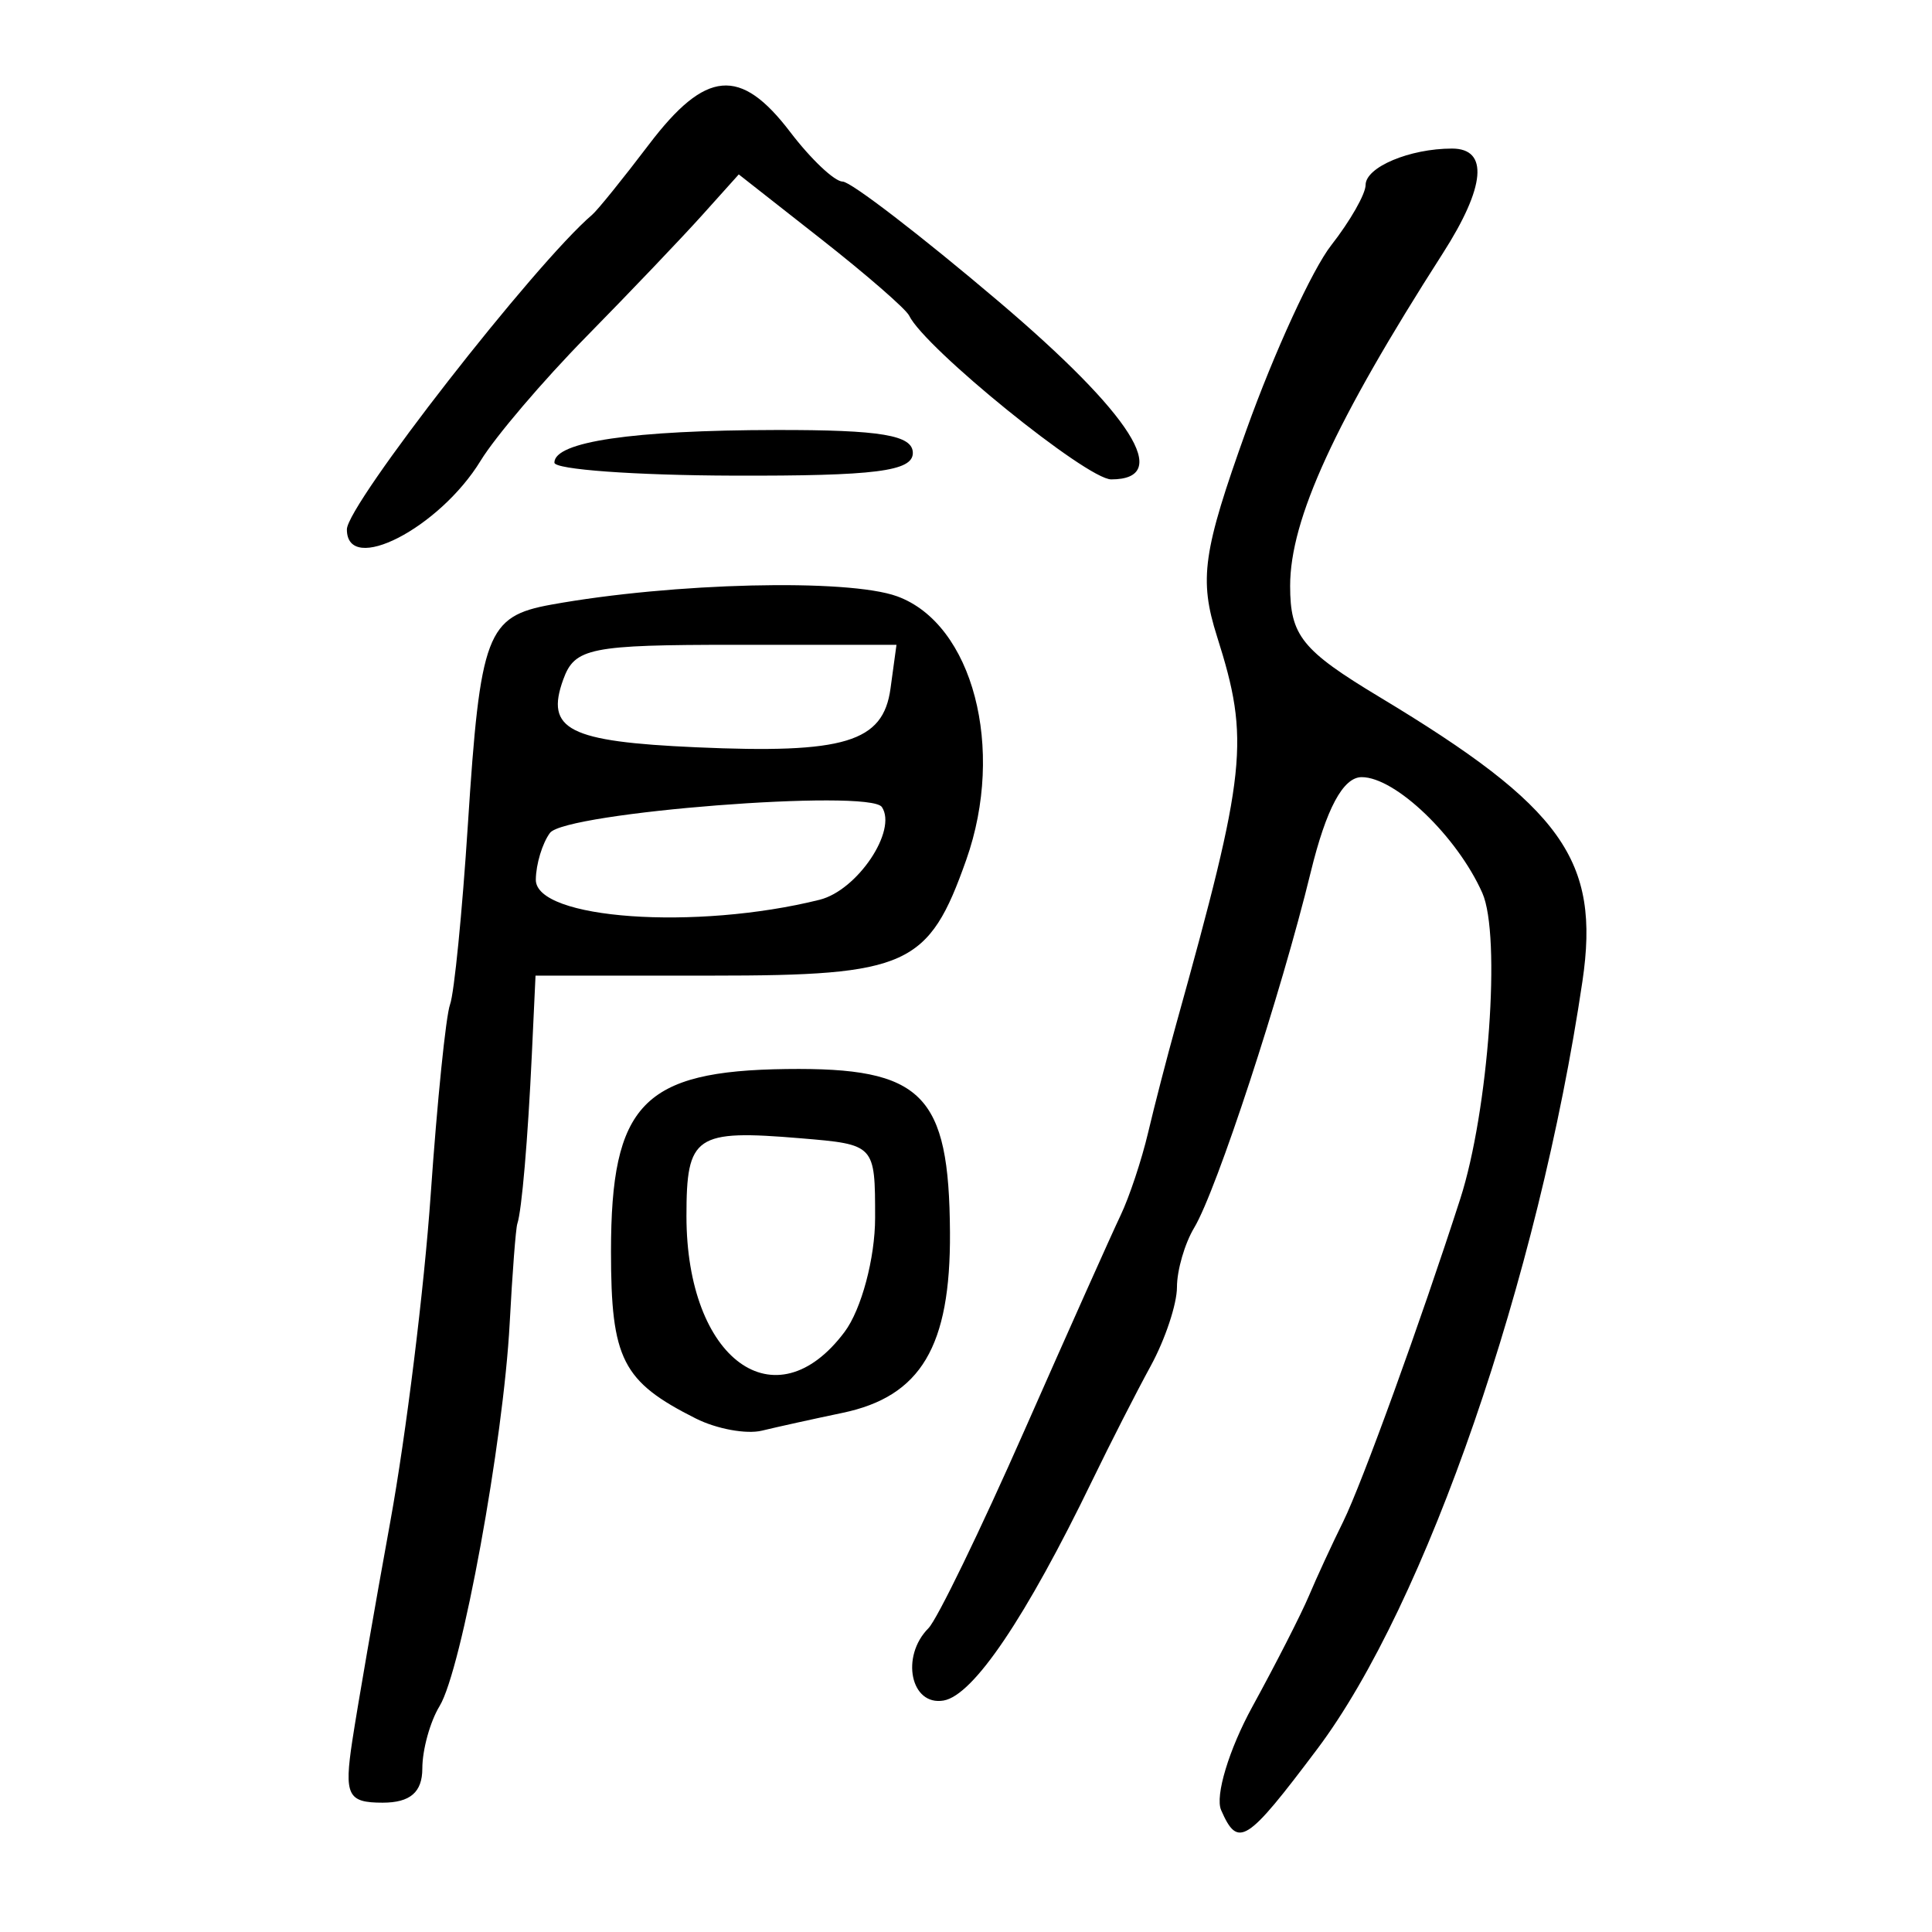 <?xml version="1.0" encoding="UTF-8" standalone="no"?>
<!-- Created with Inkscape (http://www.inkscape.org/) -->

<svg
   xmlns:dc="http://purl.org/dc/elements/1.1/"
   xmlns:cc="http://creativecommons.org/ns#"
   xmlns:rdf="http://www.w3.org/1999/02/22-rdf-syntax-ns#"
   xmlns:svg="http://www.w3.org/2000/svg"
   xmlns="http://www.w3.org/2000/svg"
   xmlns:sodipodi="http://sodipodi.sourceforge.net/DTD/sodipodi-0.dtd"
   xmlns:inkscape="http://www.inkscape.org/namespaces/inkscape"
   width="300"
   height="300"
   id="svg2"
   version="1.1"
   inkscape:version="0.48.4 r9939"
   sodipodi:docname="dessin.svg">
  <defs
     id="defs4" />
  <sodipodi:namedview
     id="base"
     pagecolor="#ffffff"
     bordercolor="#666666"
     borderopacity="1.0"
     inkscape:pageopacity="0.0"
     inkscape:pageshadow="2"
     inkscape:zoom="1.979899"
     inkscape:cx="73.020464"
     inkscape:cy="149.14493"
     inkscape:document-units="px"
     inkscape:current-layer="layer1"
     showgrid="false"
     inkscape:window-width="1215"
     inkscape:window-height="1000"
     inkscape:window-x="65"
     inkscape:window-y="24"
     inkscape:window-maximized="1" />
  <g
     inkscape:label="Calque 1"
     inkscape:groupmode="layer"
     id="layer1"
     transform="translate(0,-752.362)">
    <path
       style="fill:#000000"
       d="m 189.612,1033.424 c -0.962,-2.198 1.224,-9.422 4.857,-16.053 3.633,-6.631 7.581,-14.368 8.773,-17.194 1.192,-2.825 3.593,-8.027 5.337,-11.558 2.896,-5.864 12.01,-30.997 18.164,-50.086 4.405,-13.664 6.371,-40.904 3.43,-47.517 -3.901,-8.77 -13.495,-17.98 -18.732,-17.98 -2.885,0 -5.511,4.899 -7.916,14.769 -4.594,18.849 -14.607,49.402 -18.086,55.188 -1.475,2.453 -2.682,6.61 -2.682,9.237 0,2.628 -1.834,8.133 -4.075,12.235 -2.241,4.102 -6.313,12.081 -9.05,17.732 -10.343,21.36 -18.485,33.418 -23.106,34.221 -5.111,0.888 -6.729,-6.837 -2.352,-11.233 1.336,-1.342 8.04,-15.154 14.896,-30.694 6.857,-15.54 13.574,-30.565 14.926,-33.391 1.353,-2.825 3.277,-8.605 4.276,-12.843 0.999,-4.238 2.943,-11.751 4.319,-16.695 11.012,-39.554 11.506,-44.218 6.391,-60.36 -2.825,-8.915 -2.22,-13.162 4.569,-32.106 4.303,-12.008 10.226,-24.9 13.161,-28.65 2.935,-3.75 5.337,-7.96 5.337,-9.357 0,-2.772 6.845,-5.657 13.422,-5.657 5.72,0 5.201,5.916 -1.429,16.265 -16.767,26.175 -23.711,41.3 -23.711,51.649 0,7.723 1.833,9.998 13.915,17.272 28.392,17.093 34.254,25.307 31.475,44.106 -6.82,46.142 -24.311,96.789 -41.17,119.212 -11.022,14.66 -12.318,15.483 -14.941,9.488 z M 54.708,1022.651 c 0.803,-5.298 3.459,-20.612 5.901,-34.033 2.442,-13.42 5.263,-36.255 6.269,-50.743 1.006,-14.488 2.358,-27.78 3.004,-29.538 0.646,-1.758 1.891,-14.304 2.766,-27.881 1.915,-29.722 2.927,-32.392 12.951,-34.207 18.878,-3.417 46.049,-4.072 53.696,-1.295 11.76,4.271 16.847,23.647 10.744,40.922 -5.832,16.51 -9.062,17.98 -39.507,17.98 l -27.375,0 -0.571,12.2 c -0.62,13.247 -1.566,24.293 -2.256,26.327 -0.24,0.706 -0.772,7.641 -1.184,15.411 -0.976,18.421 -7.463,53.877 -10.884,59.48 -1.475,2.417 -2.683,6.783 -2.683,9.701 0,3.682 -1.887,5.306 -6.166,5.306 -5.432,0 -5.993,-1.147 -4.706,-9.632 z M 127.274,892.075 c 5.856,-1.461 12.098,-10.759 9.664,-14.397 -1.91,-2.856 -49.171,0.828 -51.539,4.017 -1.184,1.594 -2.172,4.858 -2.197,7.253 -0.064,6.157 24.84,7.925 44.072,3.128 z m 11.004,-32.802 0.927,-6.786 -24.897,0 c -22.722,0 -25.068,0.471 -26.85,5.396 -2.814,7.774 0.832,9.636 20.599,10.517 23.112,1.03 29.08,-0.772 30.221,-9.126 z m -30.221,113.359 c -11.428,-5.745 -13.182,-9.195 -13.182,-25.927 0,-22.896 4.965,-28.062 27.243,-28.345 21.151,-0.268 25.264,3.842 25.393,25.379 0.107,17.711 -4.512,25.465 -16.683,28.011 -4.468,0.935 -10.102,2.178 -12.518,2.763 -2.417,0.585 -7.031,-0.262 -10.253,-1.882 z m 23.098,-13.462 c 2.602,-3.482 4.731,-11.451 4.731,-17.71 0,-11.37 -0.008,-11.38 -11.537,-12.344 -16.418,-1.373 -17.757,-0.462 -17.757,12.077 0,22.279 13.8,32.379 24.563,17.977 z M 53.863,834.57 c 0,-3.828 29.207,-41.294 38.092,-48.864 0.829,-0.706 4.791,-5.611 8.805,-10.899 8.828,-11.631 14.202,-12.107 21.944,-1.944 3.222,4.23 6.89,7.694 8.15,7.698 1.26,0.005 12.136,8.362 24.168,18.572 20.768,17.625 27.13,27.668 17.525,27.668 -3.795,0 -28.963,-20.398 -31.378,-25.432 -0.489,-1.018 -6.64,-6.368 -13.671,-11.888 l -12.782,-10.037 -5.695,6.341 c -3.132,3.488 -11.222,11.968 -17.976,18.846 -6.755,6.877 -14.139,15.546 -16.409,19.264 -6.408,10.494 -20.772,17.875 -20.772,10.675 z m 32.223,-10.37 c 0,-3.247 12.12,-5.032 34.42,-5.068 16.289,-0.027 21.238,0.804 21.238,3.567 0,2.844 -5.859,3.585 -27.829,3.52 -15.306,-0.045 -27.829,-0.954 -27.829,-2.019 z"
       id="path3029"
       inkscape:connector-curvature="0" />
  </g>
</svg>
